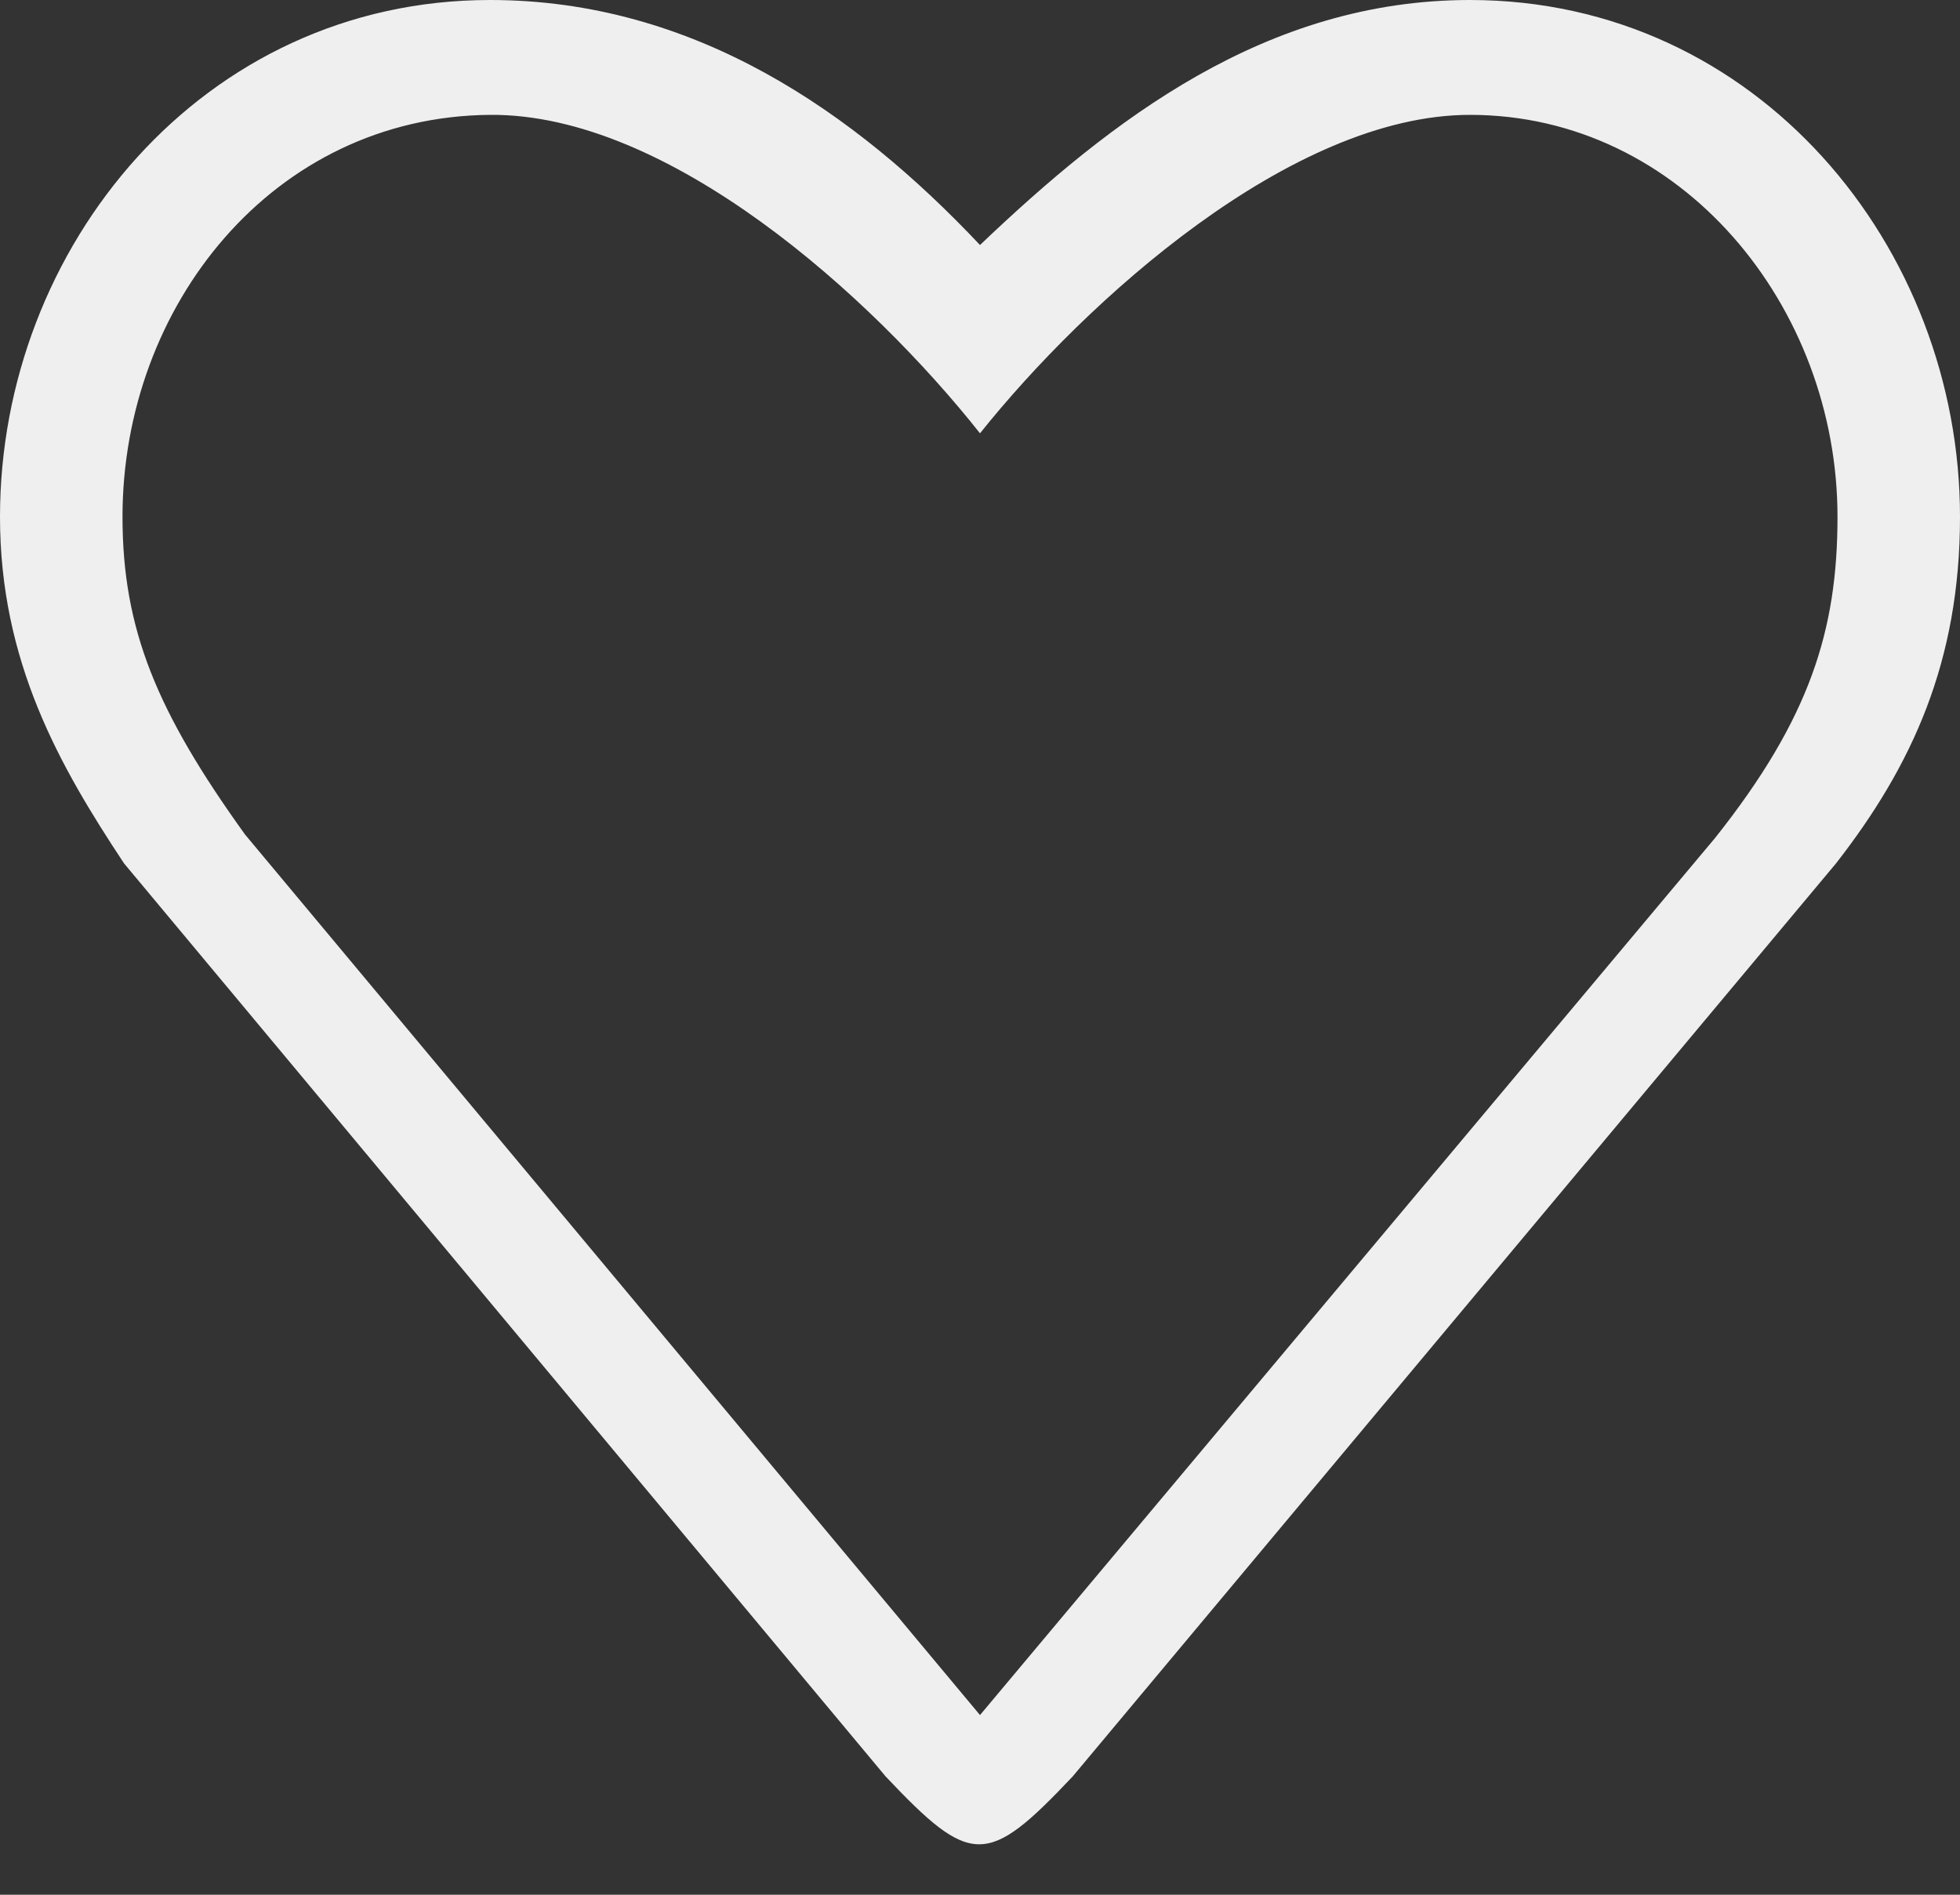 <svg width="30" height="29" viewBox="0 0 30 29" fill="none" xmlns="http://www.w3.org/2000/svg">
<rect x="0" y="0" width="30" height="29" fill="#333333" stroke="none"/>
<path d="M22.5 0C19.375 0 17.011 1.834 15 3.75C13.084 1.717 10.625 0 7.5 0C3.099 0 0 3.784 0 7.91C0 10.123 0.907 11.718 1.899 13.215L13.555 27.189C14.864 28.574 15.111 28.574 16.419 27.189L28.102 13.215C29.269 11.718 30 10.123 30 7.91C30 3.784 26.901 0 22.5 0ZM26.25 12.827L15 26.25L3.75 12.772C2.405 10.901 1.875 9.639 1.875 7.91C1.875 4.687 4.177 1.785 7.5 1.758C10.234 1.735 13.332 4.527 15 6.632C16.624 4.6 19.766 1.758 22.5 1.758C25.735 1.758 28.125 4.687 28.125 7.91C28.125 9.639 27.706 10.995 26.25 12.827Z" fill="#EFEFF0"/>
</svg>

